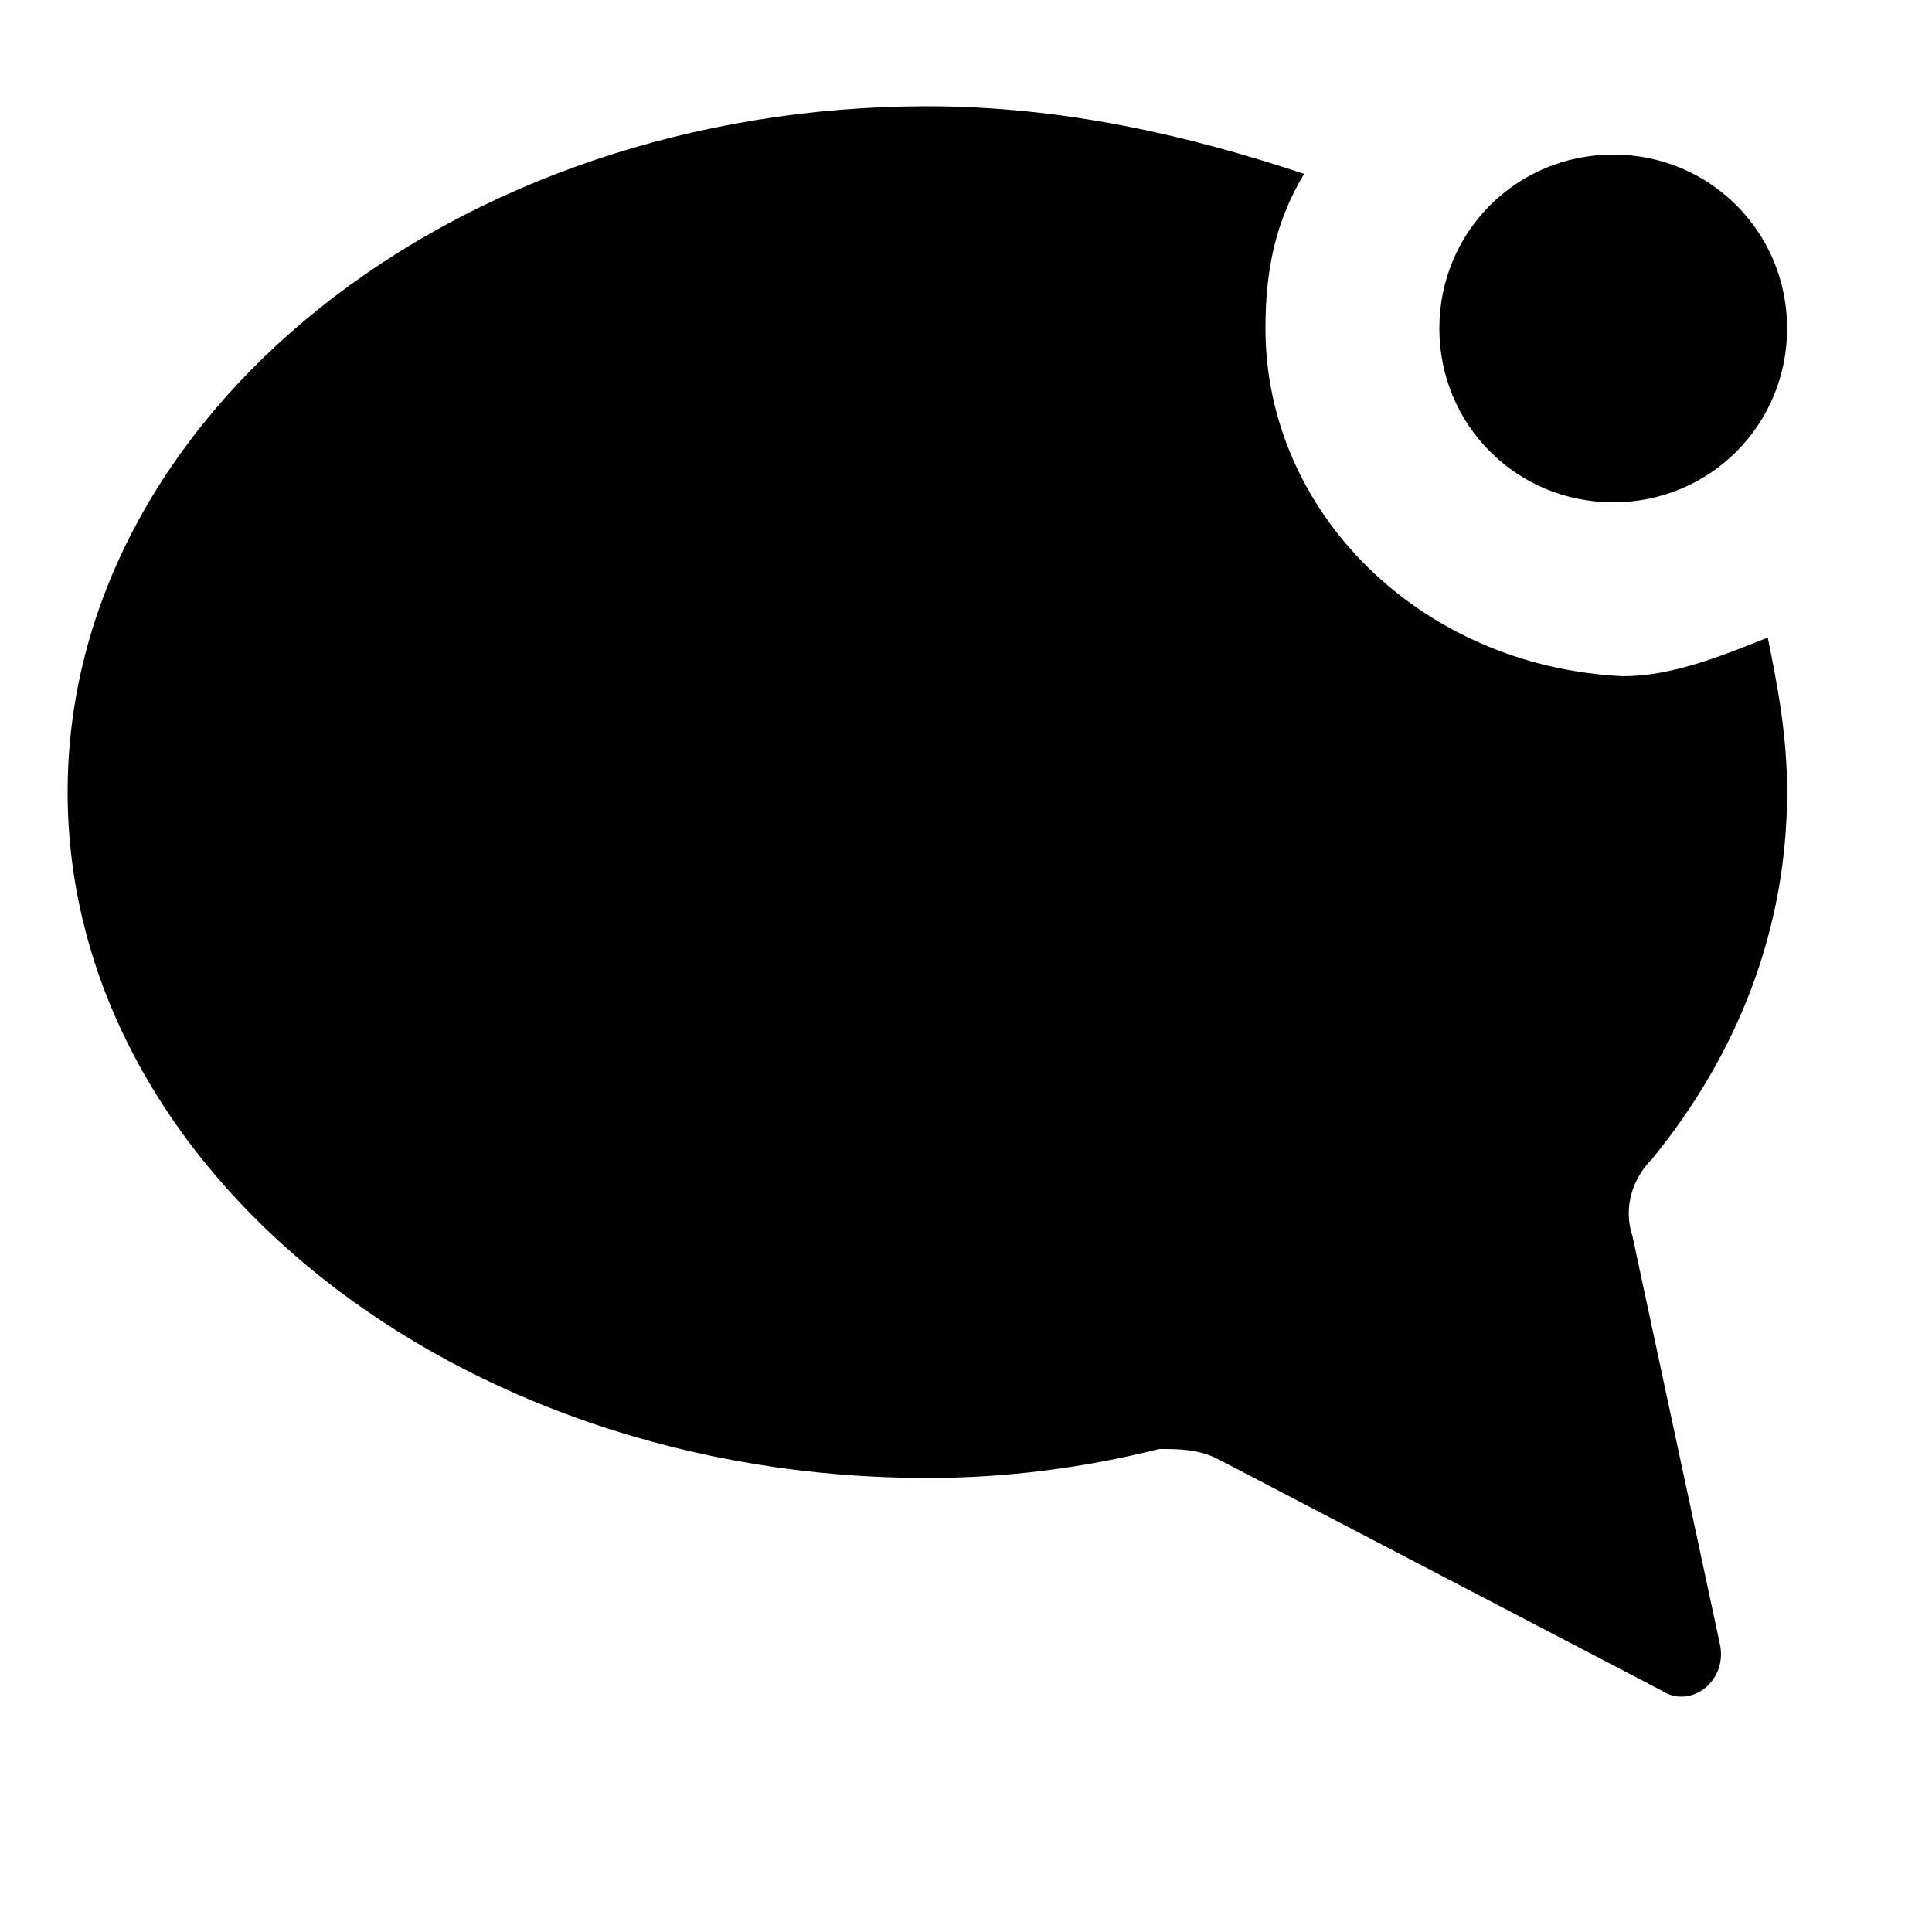 <?xml version="1.0" encoding="utf-8"?>
<!-- Generator: Adobe Illustrator 27.9.0, SVG Export Plug-In . SVG Version: 6.00 Build 0)  -->
<svg version="1.1" id="Layer_1" xmlns="http://www.w3.org/2000/svg" xmlns:xlink="http://www.w3.org/1999/xlink" x="0px" y="0px"
	 viewBox="0 0 20 20" style="enable-background:new 0 0 20 20;" xml:space="preserve">
<style type="text/css">
	.st0{fill-rule:evenodd;clip-rule:evenodd;}
</style>
<path class="st0" d="M13.1,3.4c0-0.6,0.1-1.1,0.4-1.6C12.3,1.4,11,1.1,9.6,1.1c-4.9,0-8.9,3.2-8.9,7.1c0,3.9,4,7.1,8.9,7.1
	c0.8,0,1.6-0.1,2.4-0.3c0.2,0,0.4,0,0.6,0.1l4.6,2.4c0.3,0.2,0.7-0.1,0.6-0.5l-0.9-4.2c-0.1-0.3,0-0.6,0.2-0.8
	c0.9-1.1,1.4-2.4,1.4-3.8c0-0.6-0.1-1.1-0.2-1.6c-0.5,0.2-1,0.4-1.5,0.4C14.7,6.9,13.1,5.3,13.1,3.4z M16.7,5.2c1,0,1.8-0.8,1.8-1.8
	c0-1-0.8-1.8-1.8-1.8c-1,0-1.8,0.8-1.8,1.8C14.9,4.4,15.7,5.2,16.7,5.2z"/>
</svg>

